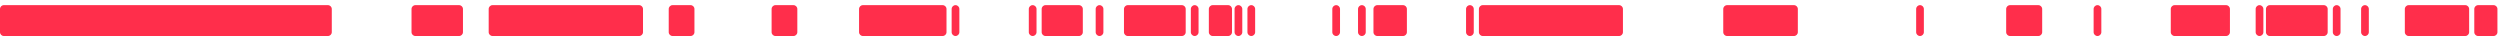 <?xml version="1.0" encoding="UTF-8"?>
<svg width="972px" height="16px" viewBox="0 0 972 16" version="1.1" xmlns="http://www.w3.org/2000/svg" xmlns:xlink="http://www.w3.org/1999/xlink">
    <!-- Generator: Sketch 58 (84663) - https://sketch.com -->
    <title>recipe-analysis</title>
    <desc>Created with Sketch.</desc>
    <g id="Landing-Pages" stroke="none" stroke-width="1" fill="none" fill-rule="evenodd">
        <g id="Group-14" transform="translate(-532, -457)" fill="#FF2E4B">
            <g id="Group-26" transform="translate(381, 393)">
                <g id="Group-23" transform="translate(151, 64)">
                    <path d="M127.5,2 C128.328,2 129,2.672 129,3.5 L129,12.5 C129,13.328 128.328,14 127.5,14 L1.5,14 C0.672,14 1.01453063e-16,13.328 0,12.5 L0,3.5 C-1.01453063e-16,2.672 0.672,2 1.5,2 L127.5,2 Z M178.5,2 C179.328,2 180,2.672 180,3.5 L180,12.5 C180,13.328 179.328,14 178.5,14 L161.5,14 C160.672,14 160,13.328 160,12.5 L160,3.5 C160,2.672 160.672,2 161.5,2 L178.5,2 Z M248.5,2 C249.328,2 250,2.672 250,3.5 L250,12.5 C250,13.328 249.328,14 248.5,14 L191.5,14 C190.672,14 190,13.328 190,12.5 L190,3.5 C190,2.672 190.672,2 191.5,2 L248.5,2 Z M268.5,2 C269.328,2 270,2.672 270,3.5 L270,12.5 C270,13.328 269.328,14 268.5,14 L261.5,14 C260.672,14 260,13.328 260,12.5 L260,3.5 C260,2.672 260.672,2 261.5,2 L268.5,2 Z M308.5,2 C309.328,2 310,2.672 310,3.5 L310,12.5 C310,13.328 309.328,14 308.5,14 L301.5,14 C300.672,14 300,13.328 300,12.5 L300,3.5 C300,2.672 300.672,2 301.5,2 L308.5,2 Z M477.5,2 C478.328,2 479,2.672 479,3.5 L479,12.5 C479,13.328 478.328,14 477.5,14 L471.5,14 C470.672,14 470,13.328 470,12.5 L470,3.5 C470,2.672 470.672,2 471.5,2 L477.5,2 Z M697.5,2 C698.328,2 699,2.672 699,3.5 L699,12.5 C699,13.328 698.328,14 697.5,14 L671.5,14 C670.672,14 670,13.328 670,12.5 L670,3.5 C670,2.672 670.672,2 671.5,2 L697.5,2 Z M792.5,2 C793.328,2 794,2.672 794,3.5 L794,12.5 C794,13.328 793.328,14 792.5,14 L781.5,14 C780.672,14 780,13.328 780,12.5 L780,3.5 C780,2.672 780.672,2 781.5,2 L792.5,2 Z M371.5,2 C372.328,2 373,2.672 373,3.5 L373,12.5 C373,13.328 372.328,14 371.5,14 C370.672,14 370,13.328 370,12.5 L370,3.5 C370,2.672 370.672,2 371.5,2 Z M401.5,2 C402.328,2 403,2.672 403,3.5 L403,12.5 C403,13.328 402.328,14 401.5,14 C400.672,14 400,13.328 400,12.5 L400,3.5 C400,2.672 400.672,2 401.5,2 Z M571.5,2 C572.328,2 573,2.672 573,3.5 L573,12.5 C573,13.328 572.328,14 571.5,14 C570.672,14 570,13.328 570,12.5 L570,3.5 C570,2.672 570.672,2 571.5,2 Z M865.5,2 C866.328,2 867,2.672 867,3.5 L867,12.5 C867,13.328 866.328,14 865.5,14 L845.5,14 C844.672,14 844,13.328 844,12.5 L844,3.5 C844,2.672 844.672,2 845.5,2 L865.5,2 Z M746.5,2 C747.328,2 748,2.672 748,3.5 L748,12.5 C748,13.328 747.328,14 746.5,14 C745.672,14 745,13.328 745,12.5 L745,3.5 C745,2.672 745.672,2 746.5,2 Z M419.5,2 C420.328,2 421,2.672 421,3.5 L421,12.5 C421,13.328 420.328,14 419.5,14 L406.5,14 C405.672,14 405,13.328 405,12.5 L405,3.5 C405,2.672 405.672,2 406.5,2 L419.5,2 Z M629.5,2 C630.328,2 631,2.672 631,3.5 L631,12.5 C631,13.328 630.328,14 629.5,14 L576.5,14 C575.672,14 575,13.328 575,12.5 L575,3.5 C575,2.672 575.672,2 576.5,2 L629.5,2 Z M919.5,2 C920.328,2 921,2.672 921,3.5 L921,12.5 C921,13.328 920.328,14 919.5,14 C918.672,14 918,13.328 918,12.5 L918,3.5 C918,2.672 918.672,2 919.5,2 Z M427.5,2 C428.328,2 429,2.672 429,3.5 L429,12.5 C429,13.328 428.328,14 427.5,14 C426.672,14 426,13.328 426,12.5 L426,3.5 C426,2.672 426.672,2 427.5,2 Z M815.5,2 C816.328,2 817,2.672 817,3.5 L817,12.5 C817,13.328 816.328,14 815.5,14 C814.672,14 814,13.328 814,12.5 L814,3.5 C814,2.672 814.672,2 815.5,2 Z M878.5,2 C879.328,2 880,2.672 880,3.5 L880,12.5 C880,13.328 879.328,14 878.5,14 C877.672,14 877,13.328 877,12.5 L877,3.5 C877,2.672 877.672,2 878.5,2 Z M958.5,2 C959.328,2 960,2.672 960,3.5 L960,12.5 C960,13.328 959.328,14 958.5,14 L936.5,14 C935.672,14 935,13.328 935,12.5 L935,3.5 C935,2.672 935.672,2 936.5,2 L958.5,2 Z M969.5,2 C970.328,2 971,2.672 971,3.5 L971,12.5 C971,13.328 970.328,14 969.5,14 L963.5,14 C962.672,14 962,13.328 962,12.5 L962,3.5 C962,2.672 962.672,2 963.5,2 L969.5,2 Z M464.5,2 C465.328,2 466,2.672 466,3.5 L466,12.5 C466,13.328 465.328,14 464.5,14 C463.672,14 463,13.328 463,12.5 L463,3.5 C463,2.672 463.672,2 464.5,2 Z M908.5,2 C909.328,2 910,2.672 910,3.5 L910,12.5 C910,13.328 909.328,14 908.5,14 C907.672,14 907,13.328 907,12.5 L907,3.5 C907,2.672 907.672,2 908.5,2 Z M486.5,2 C487.328,2 488,2.672 488,3.5 L488,12.5 C488,13.328 487.328,14 486.5,14 C485.672,14 485,13.328 485,12.5 L485,3.5 C485,2.672 485.672,2 486.5,2 Z M481.5,2 C482.328,2 483,2.672 483,3.5 L483,12.5 C483,13.328 482.328,14 481.5,14 C480.672,14 480,13.328 480,12.5 L480,3.5 C480,2.672 480.672,2 481.5,2 Z M459.5,2 C460.328,2 461,2.672 461,3.5 L461,12.5 C461,13.328 460.328,14 459.5,14 L438.5,14 C437.672,14 437,13.328 437,12.5 L437,3.5 C437,2.672 437.672,2 438.5,2 L459.5,2 Z M903.5,2 C904.328,2 905,2.672 905,3.5 L905,12.5 C905,13.328 904.328,14 903.5,14 L882.5,14 C881.672,14 881,13.328 881,12.5 L881,3.5 C881,2.672 881.672,2 882.5,2 L903.5,2 Z M519.5,2 C520.328,2 521,2.672 521,3.5 L521,12.5 C521,13.328 520.328,14 519.5,14 C518.672,14 518,13.328 518,12.5 L518,3.5 C518,2.672 518.672,2 519.5,2 Z M529.5,2 C530.328,2 531,2.672 531,3.5 L531,12.5 C531,13.328 530.328,14 529.5,14 C528.672,14 528,13.328 528,12.5 L528,3.5 C528,2.672 528.672,2 529.5,2 Z M545.5,2 C546.328,2 547,2.672 547,3.5 L547,12.5 C547,13.328 546.328,14 545.5,14 L535.5,14 C534.672,14 534,13.328 534,12.5 L534,3.5 C534,2.672 534.672,2 535.5,2 L545.5,2 Z M366.5,2 C367.328,2 368,2.672 368,3.5 L368,12.5 C368,13.328 367.328,14 366.5,14 L335.5,14 C334.672,14 334,13.328 334,12.5 L334,3.5 C334,2.672 334.672,2 335.5,2 L366.5,2 Z" id="Combined-Shape"></path>
                </g>
            </g>
        </g>
    </g>
</svg>